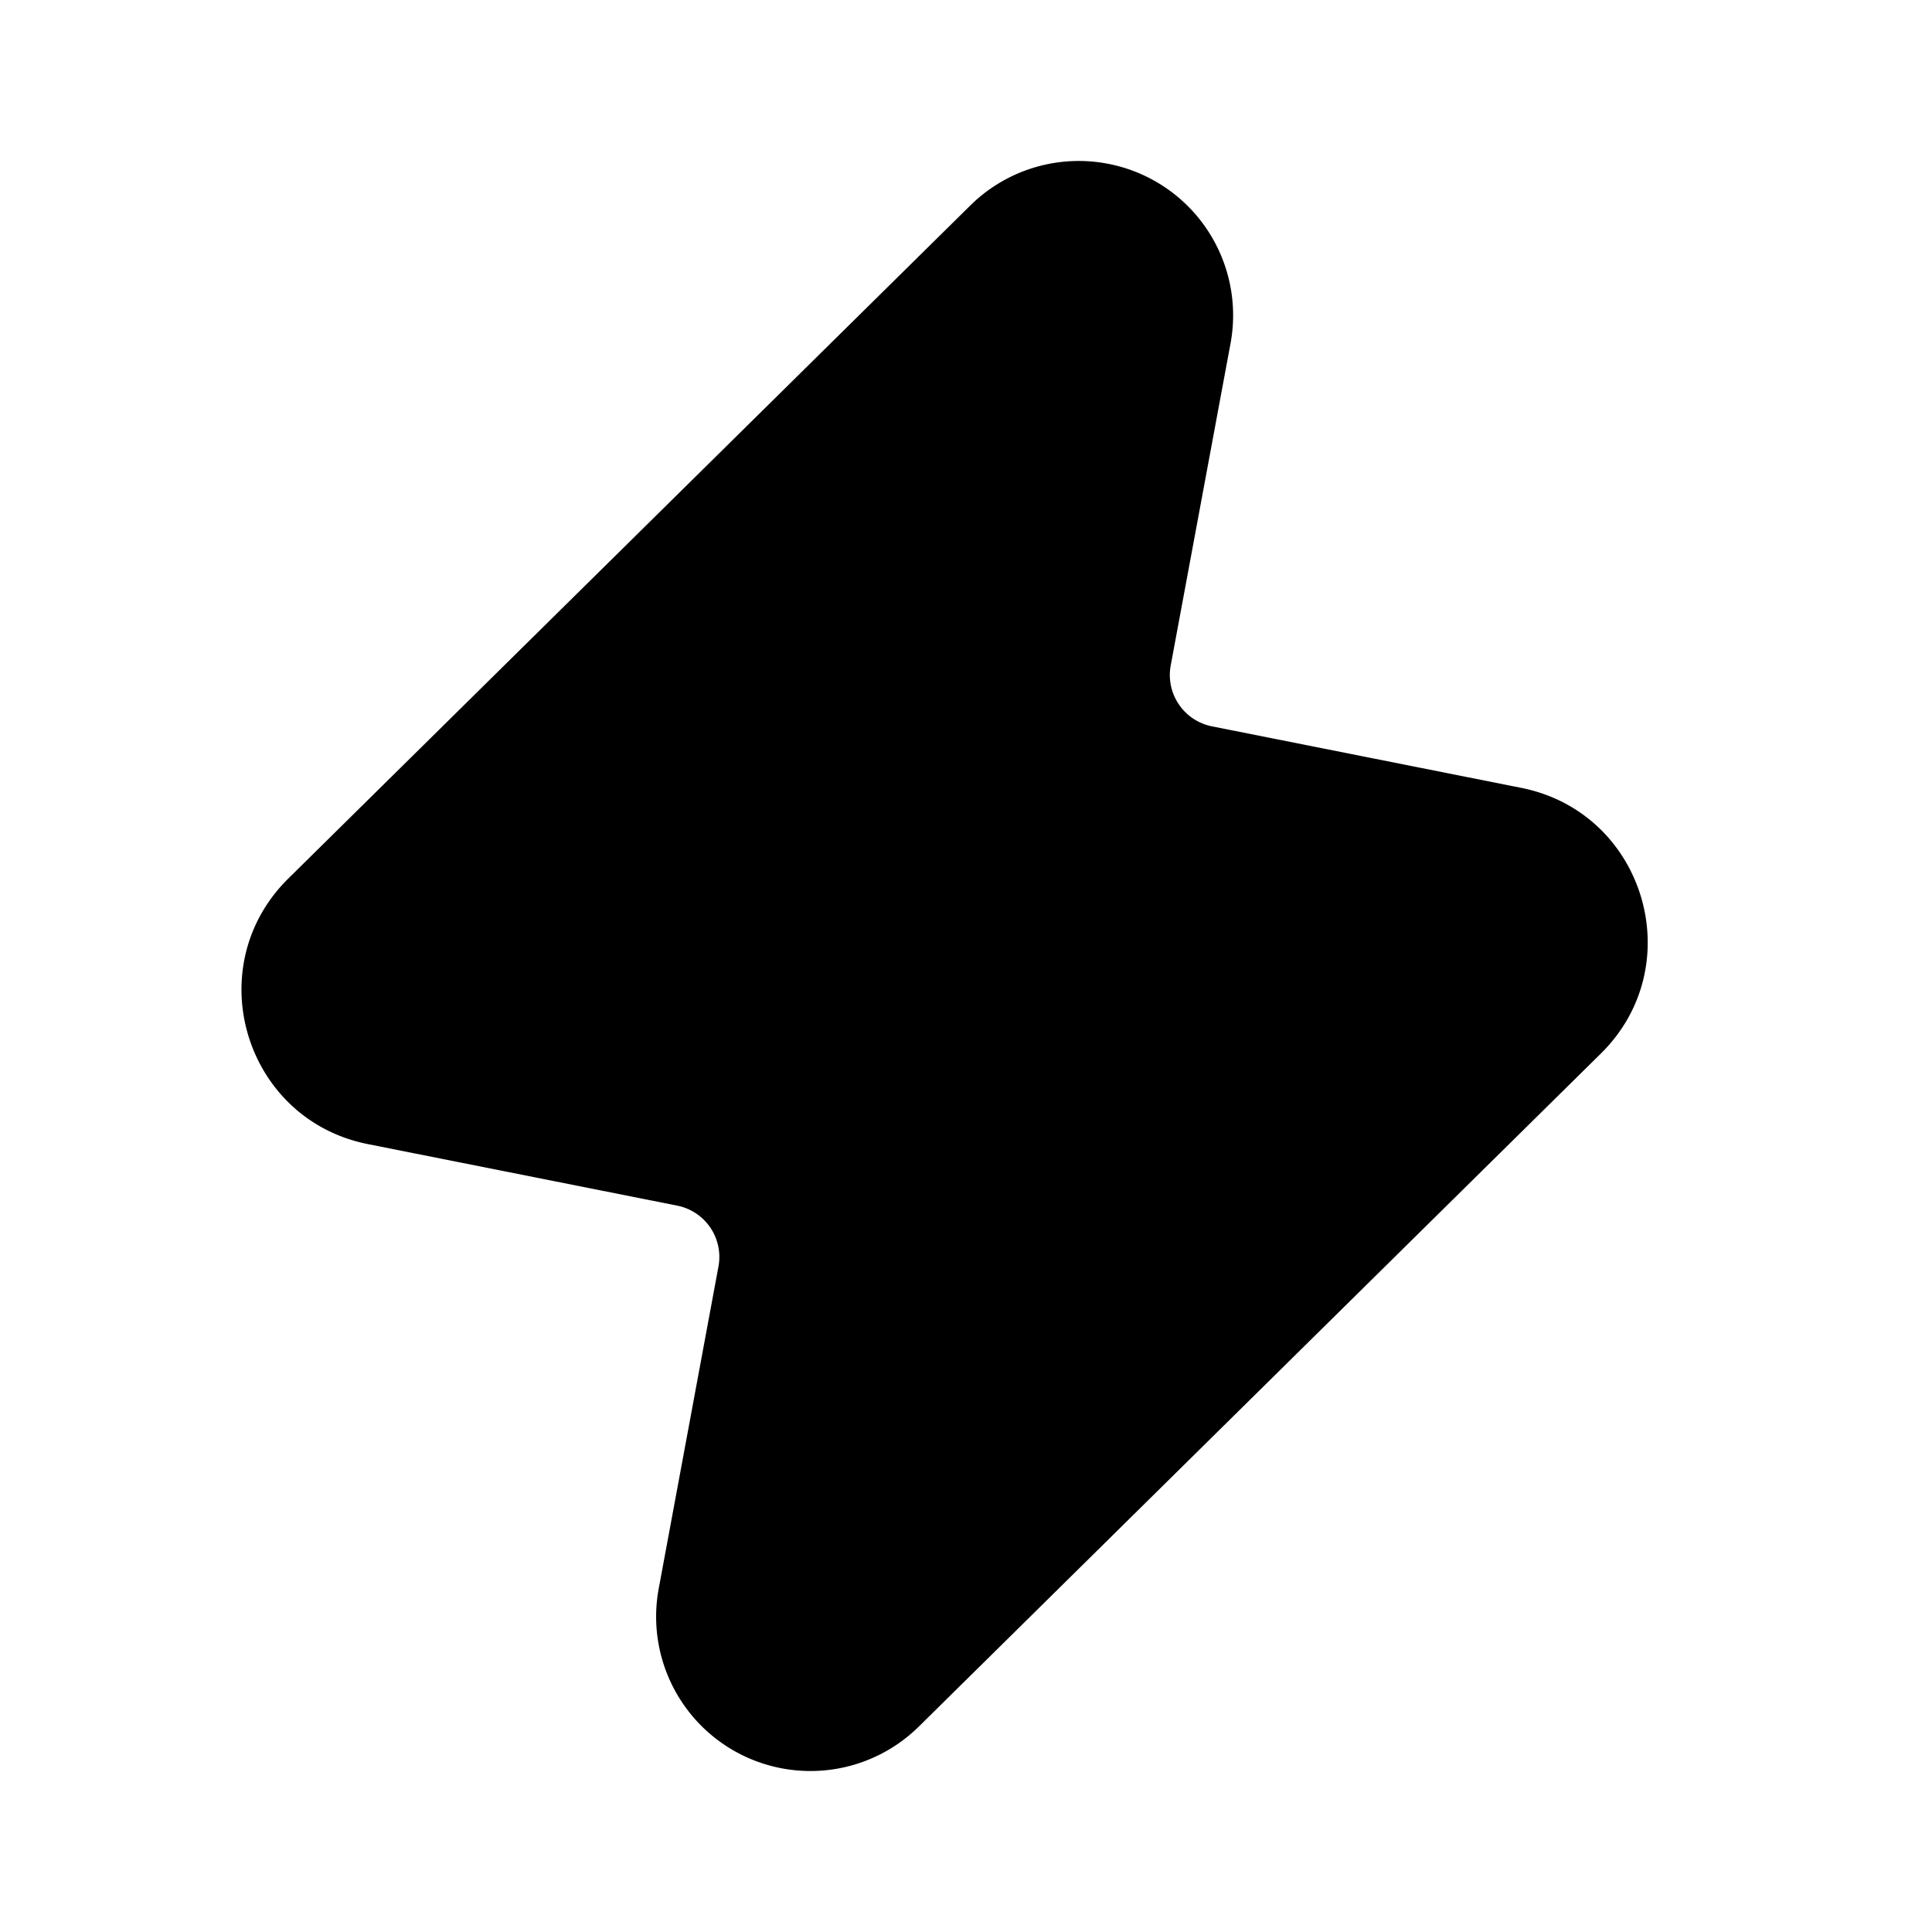 <svg xmlns="http://www.w3.org/2000/svg" viewBox="0 0 24 24">
  <path d="M13.723 2.027a1.917 1.917 0 0 0-1.67.526l-8.471 8.36c-1.114 1.099-.545 2.995.99 3.3l3.841.764a.65.65 0 0 1 .512.756l-.742 4a1.917 1.917 0 0 0 3.232 1.714l8.472-8.36c1.113-1.098.544-2.995-.99-3.3l-3.841-.764a.65.65 0 0 1-.513-.756l.743-4a1.917 1.917 0 0 0-1.563-2.24Z"/>
</svg>
